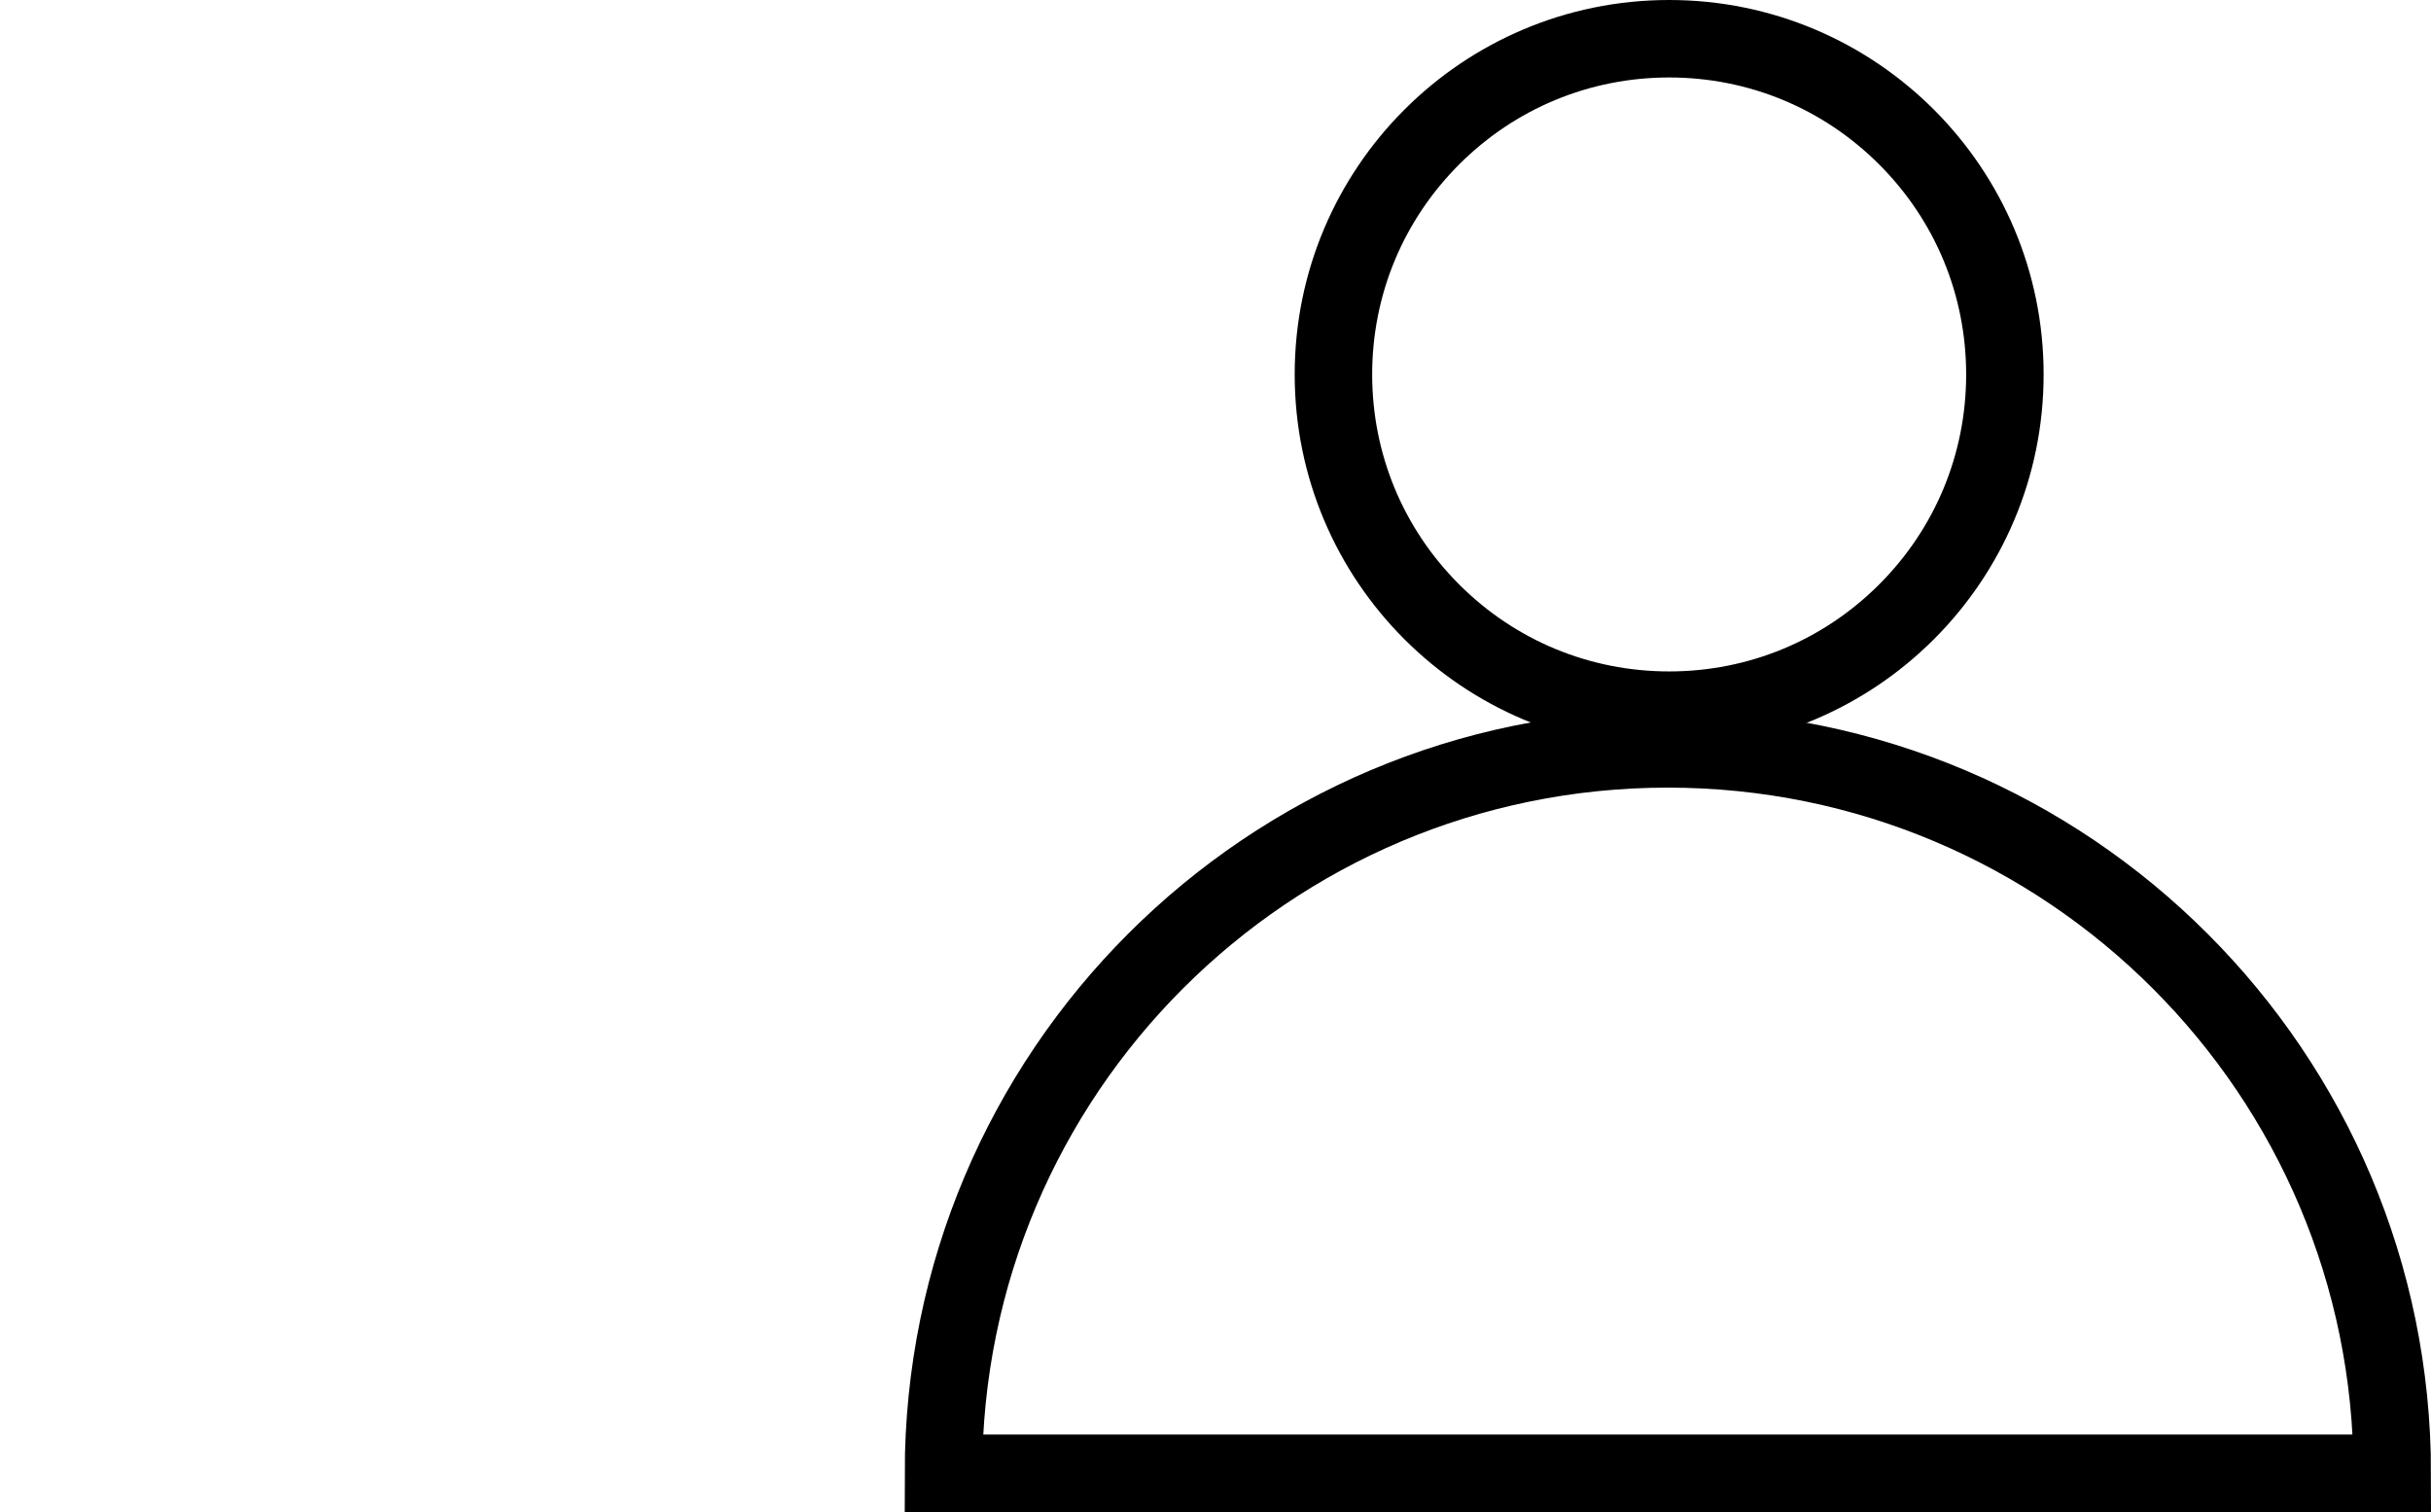 <?xml version="1.0" encoding="UTF-8"?>
<svg id="Ebene_1" data-name="Ebene 1" xmlns="http://www.w3.org/2000/svg" viewBox="0 0 941.33 585.5">
  <defs>
    <style>
      .cls-1 {
        fill: #000;
        stroke-width: 0px;
      }

      .cls-2 {
        fill: none;
        stroke: #000;
        stroke-miterlimit: 10;
        stroke-width: 30px;
      }
    </style>
  </defs>
  <path class="cls-1" d="M646.33,30c30.72,0,59.6,11.96,81.32,33.68,21.72,21.72,33.68,50.6,33.68,81.32s-11.96,59.6-33.68,81.32c-21.72,21.72-50.6,33.68-81.32,33.68s-59.6-11.96-81.32-33.68c-21.72-21.72-33.68-50.6-33.68-81.32s11.96-59.6,33.68-81.32c21.72-21.72,50.6-33.68,81.32-33.68M646.33,0c-80.08,0-145,64.92-145,145s64.92,145,145,145,145-64.92,145-145S726.41,0,646.33,0h0Z"/>
  <path class="cls-2" d="M926.33,570.5c0-154.92-125.58-280.5-280.5-280.5s-280.5,125.58-280.5,280.5h561Z"/>
</svg>